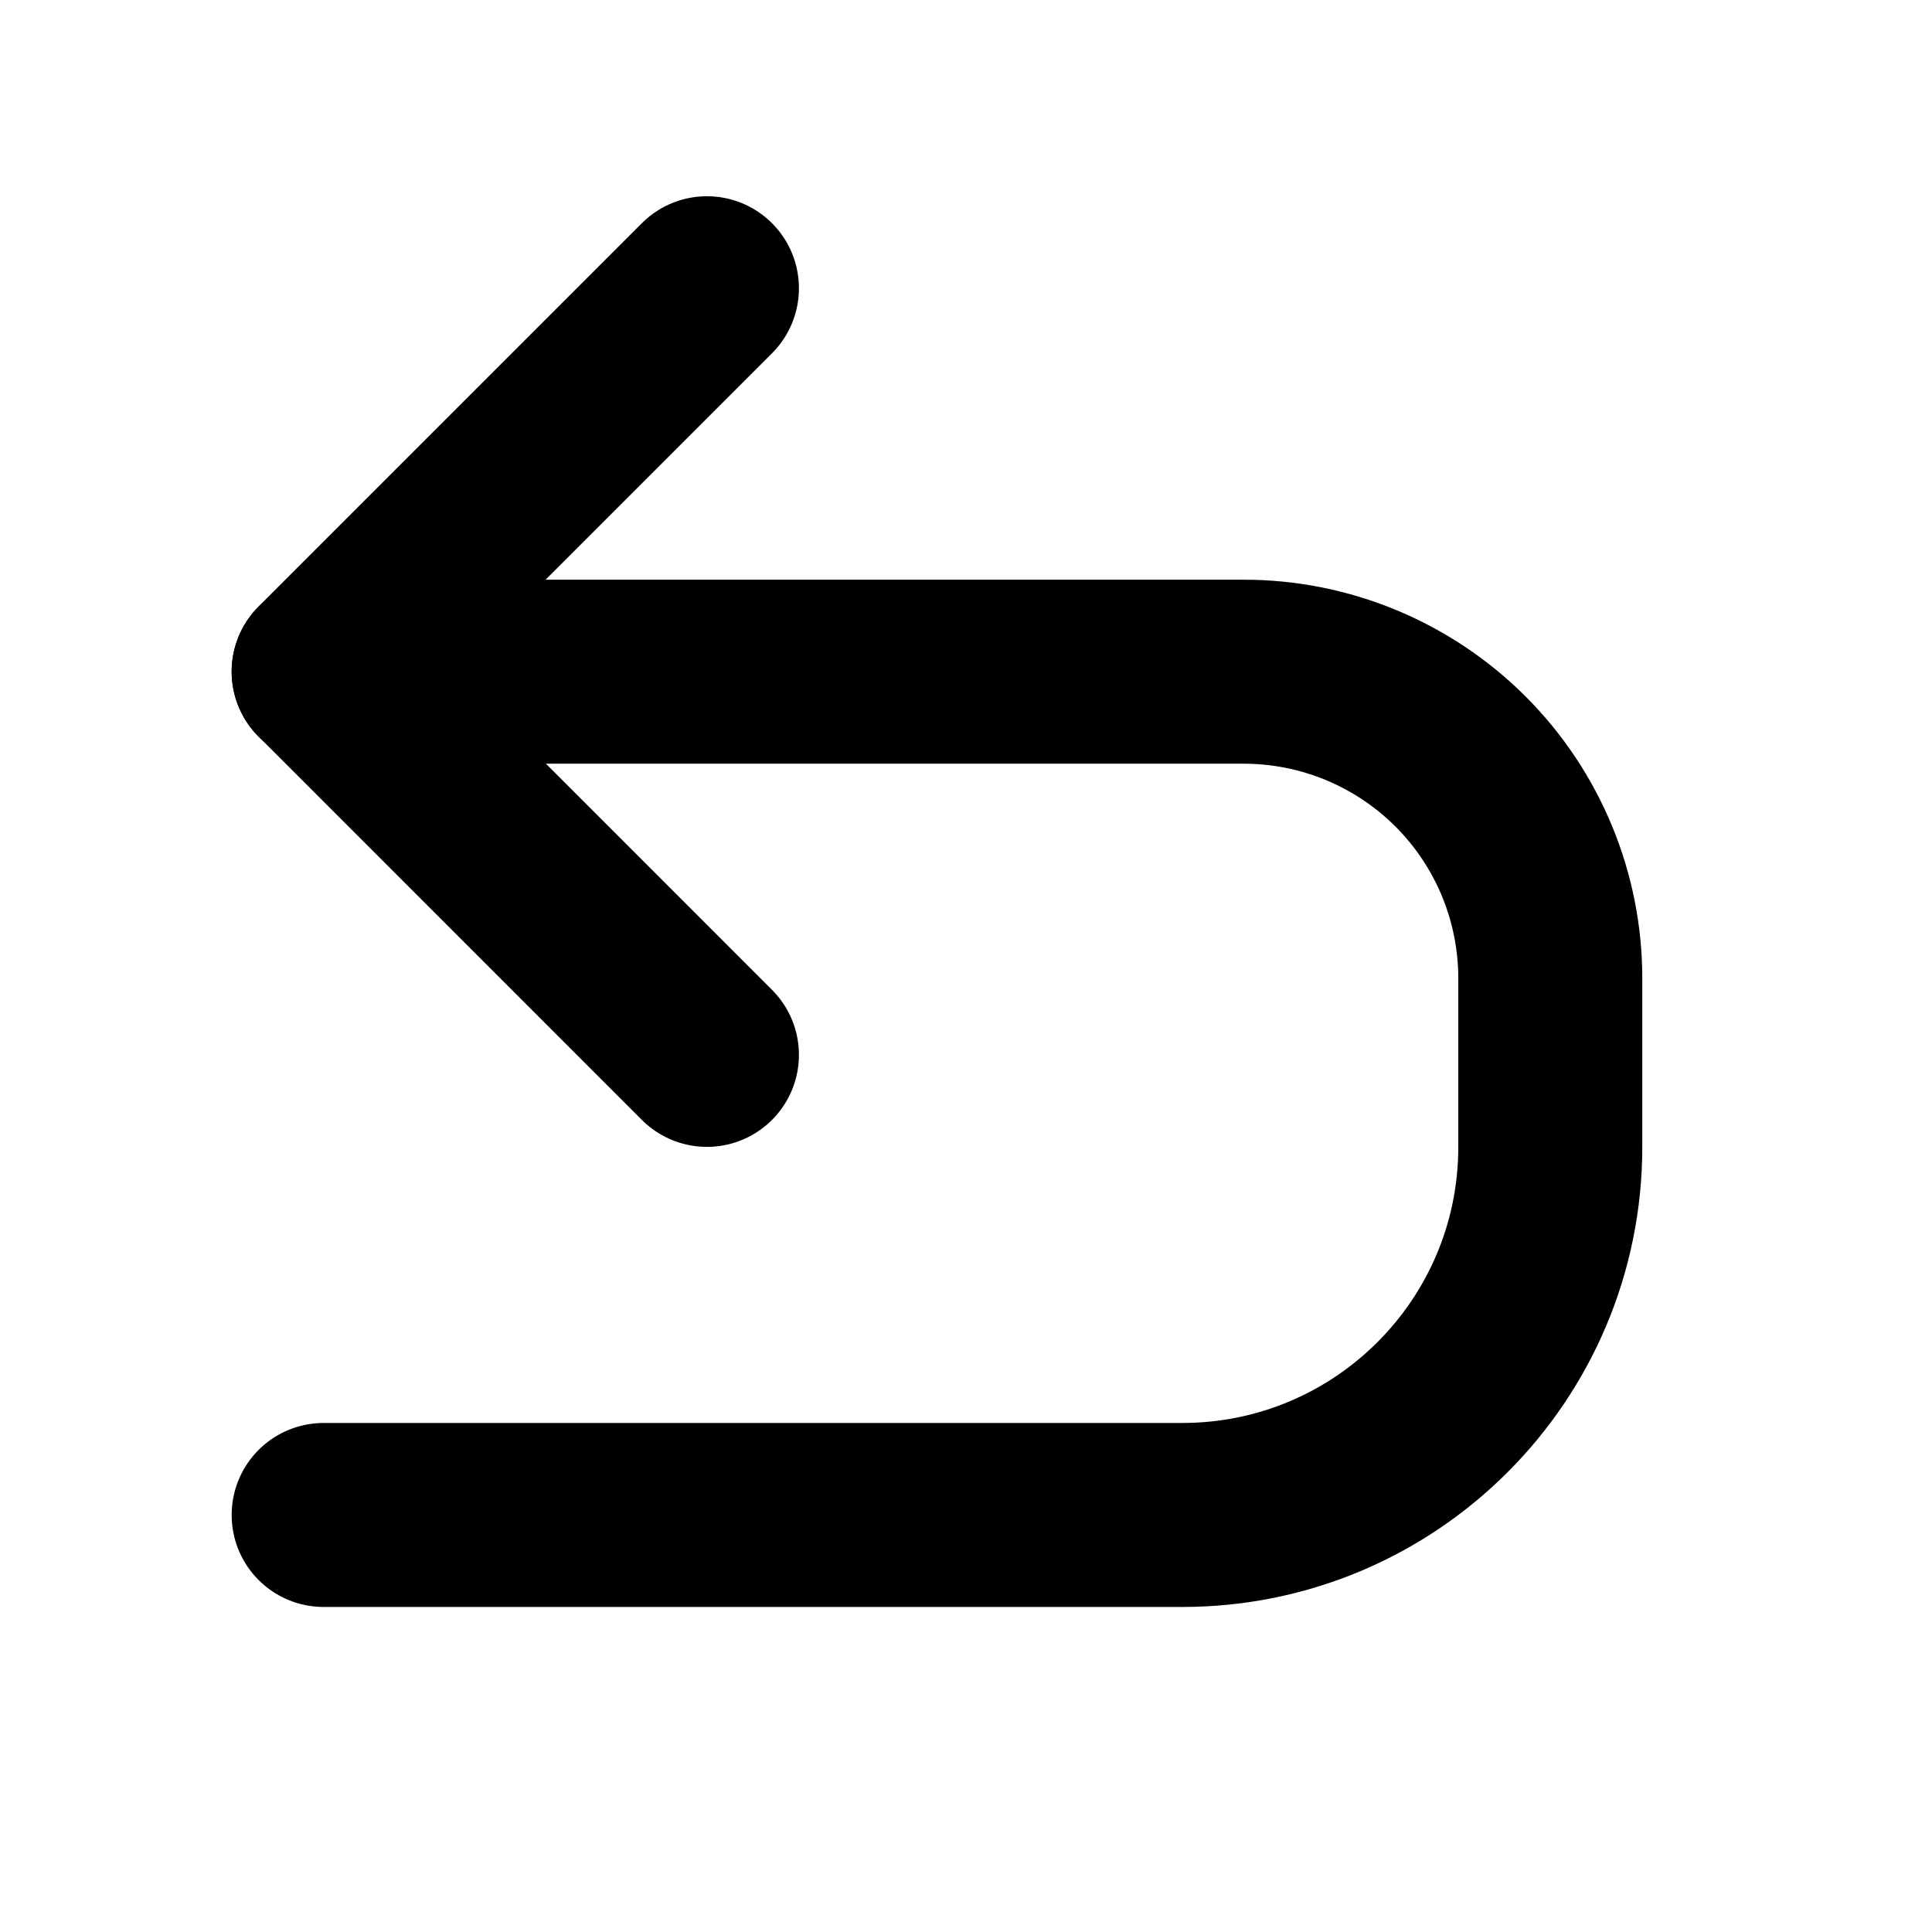 <svg width="21" height="21" viewBox="0 0 21 21" fill="none" xmlns="http://www.w3.org/2000/svg">
<path d="M7.684 11.466L3.518 7.299L7.684 3.133" stroke="black" stroke-width="2" stroke-linecap="round" stroke-linejoin="round"/>
<path d="M3.518 7.301H13.518C14.402 7.301 15.249 7.652 15.875 8.277C16.5 8.902 16.851 9.75 16.851 10.634V12.467C16.851 14.677 15.06 16.467 12.851 16.467H3.518" stroke="black" stroke-width="2" stroke-linecap="round" stroke-linejoin="round"/>
</svg>
